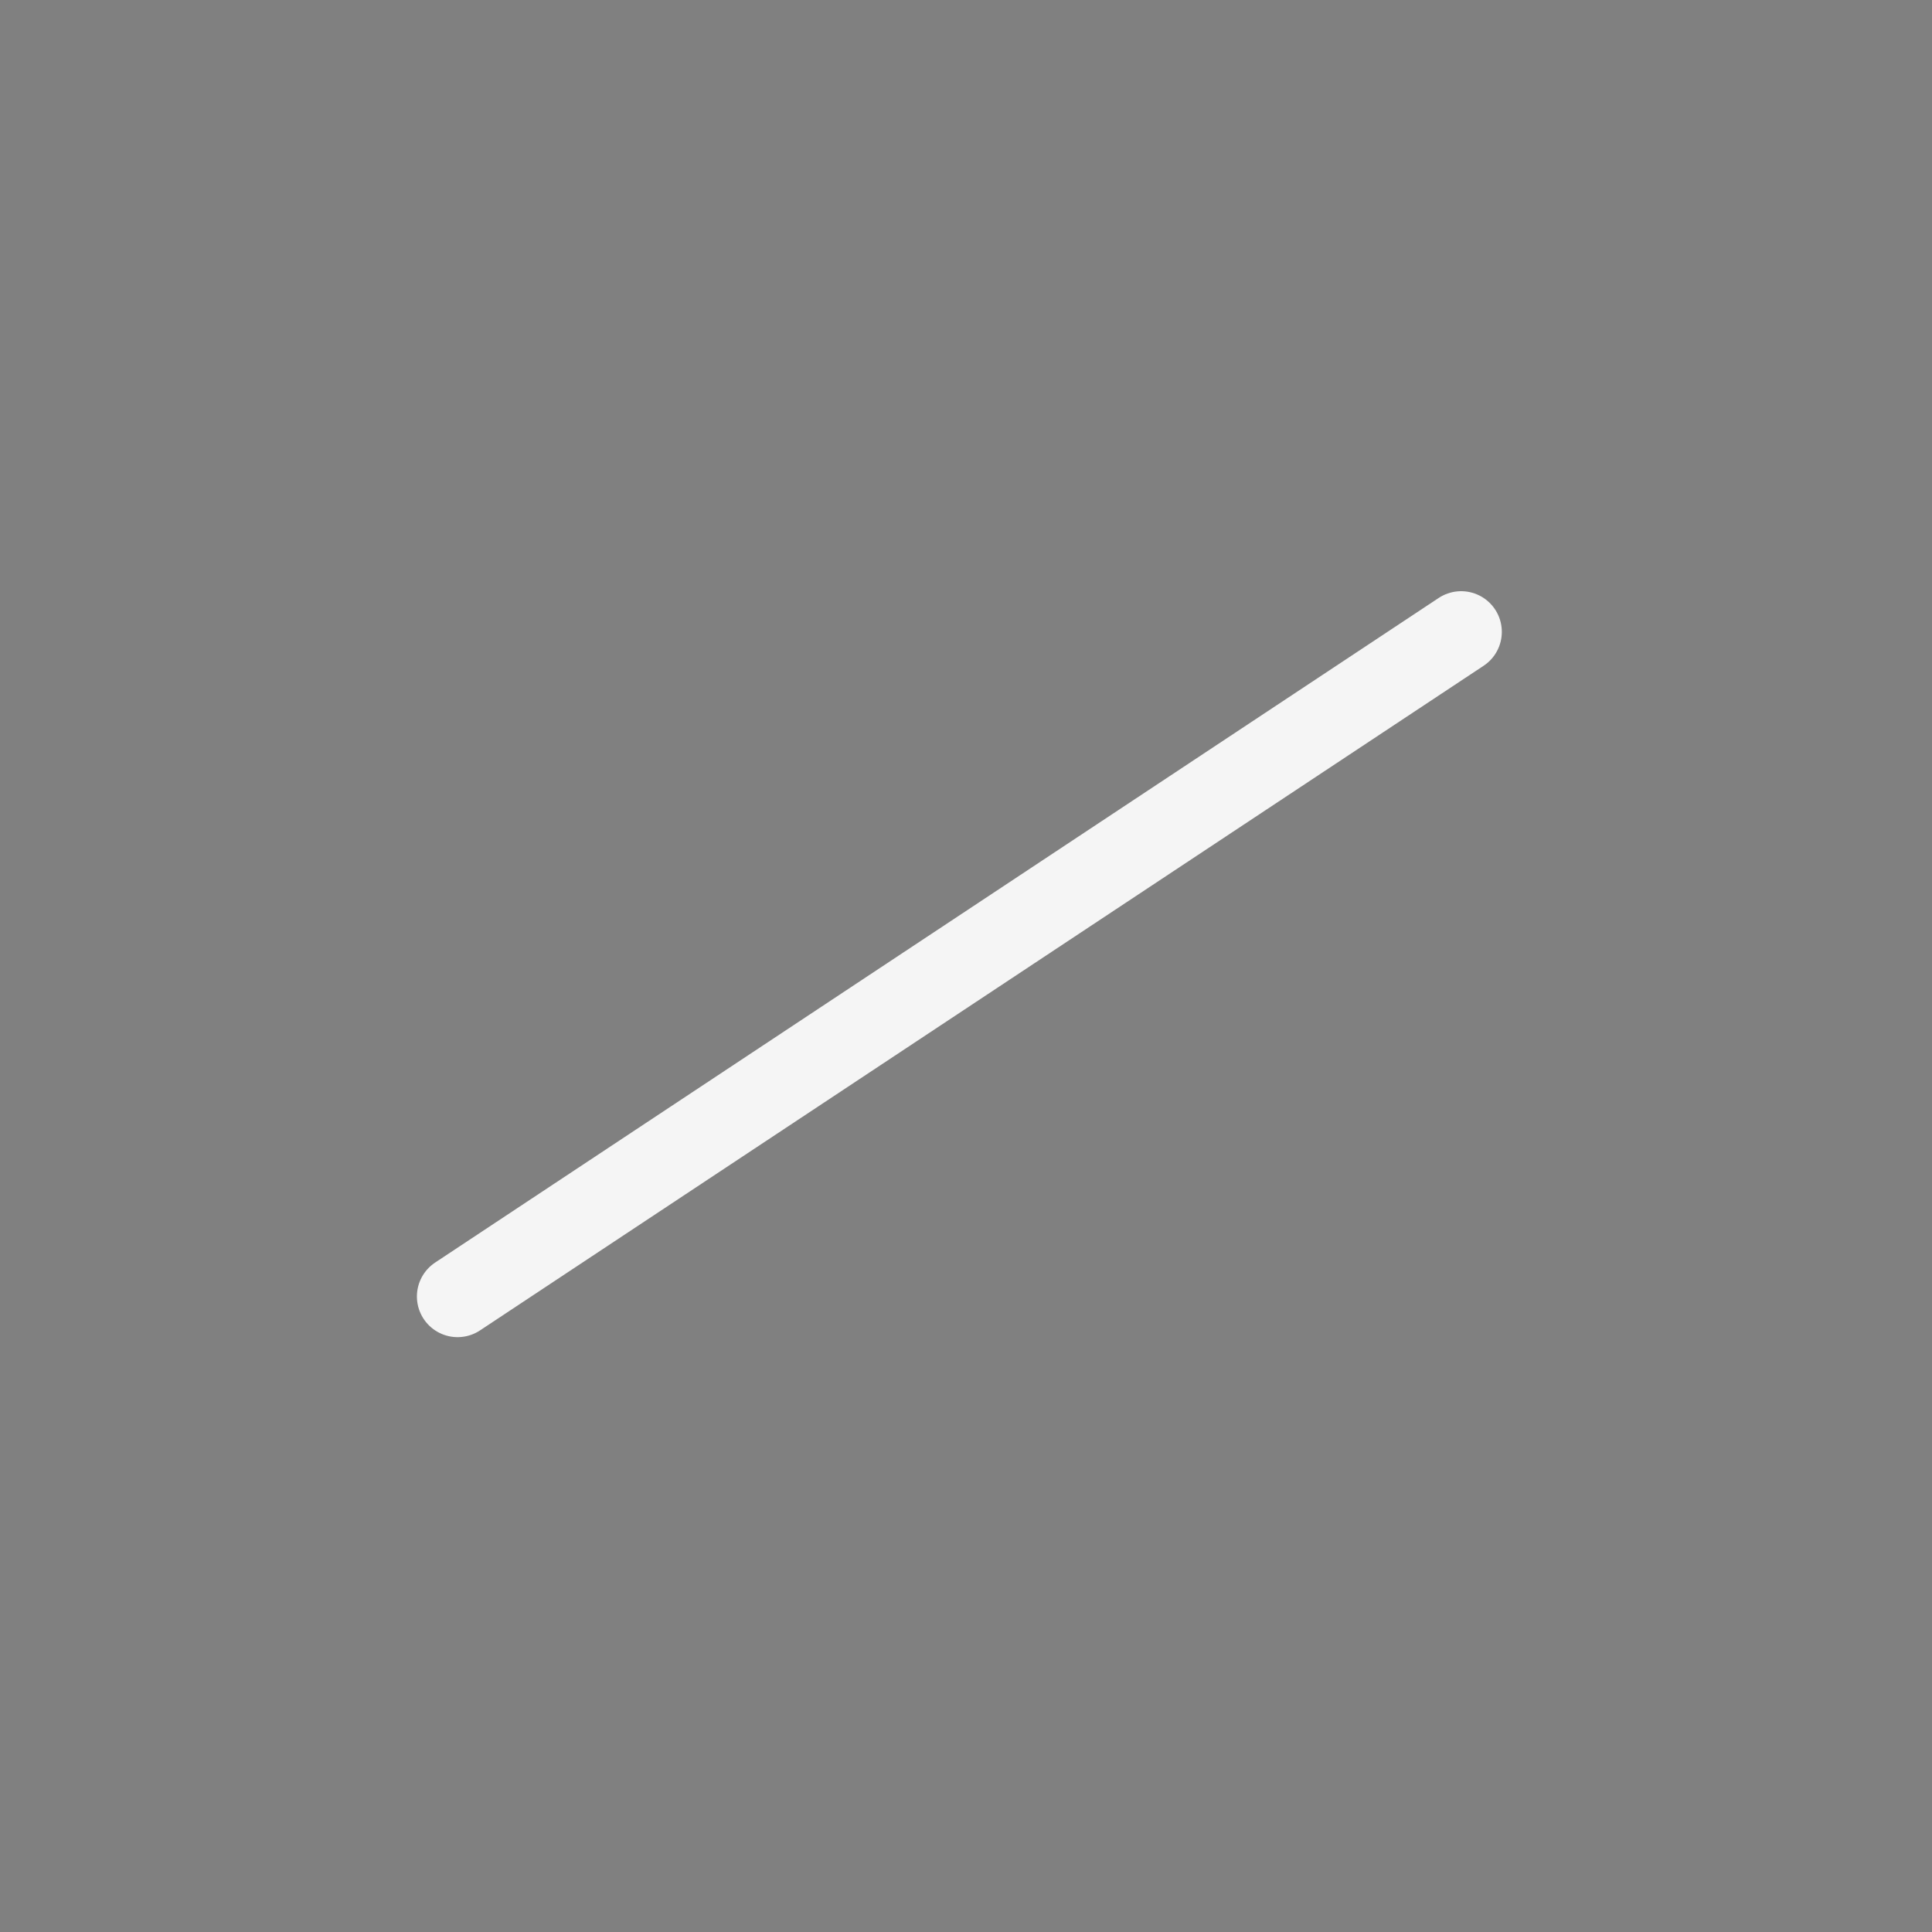 <?xml version="1.0" encoding="utf-8"?><svg xmlns="http://www.w3.org/2000/svg" xmlns:xlink="http://www.w3.org/1999/xlink" version="1.1" x="0px" y="0px" width="38px" height="38px" viewBox="0 0 38 38" enable-background="new 0 0 38 38" xml:space="preserve" xmlns:xml="http://www.w3.org/XML/1998/namespace"><rect x="0" y="0" width="38" height="38" fill="#808080" stroke="none"/><defs><linearGradient x1="18.928" y1="11.914" x2="1.229" y2="1.204" id="_0_" gradientUnits="userSpaceOnUse" gradientTransform="matrix(1 0 0 1 0 0)"><stop offset="0" style="stop-color:rgb(0, 0, 0)"/><stop offset="1" style="stop-color:rgb(173, 176, 179)"/></linearGradient></defs><style><![CDATA[ ]]></style><g transform="matrix(1 0 0 1 0 0)" type="LAYER" name="workspace" id="workspace"/><g transform="matrix(1 0 0 1 0 0)" type="LAYER" name="Layer 01" id="Layer 01"><path transform="matrix(1 0 0 1 9 25.5)" width="19.739" height="13.072" stroke-width="1.6" stroke-linecap="round" stroke-miterlimit="3" stroke="#F5F5F5" fill="url(#_0_)" d="M0,0 L19.739,-13.072 "/></g></svg>